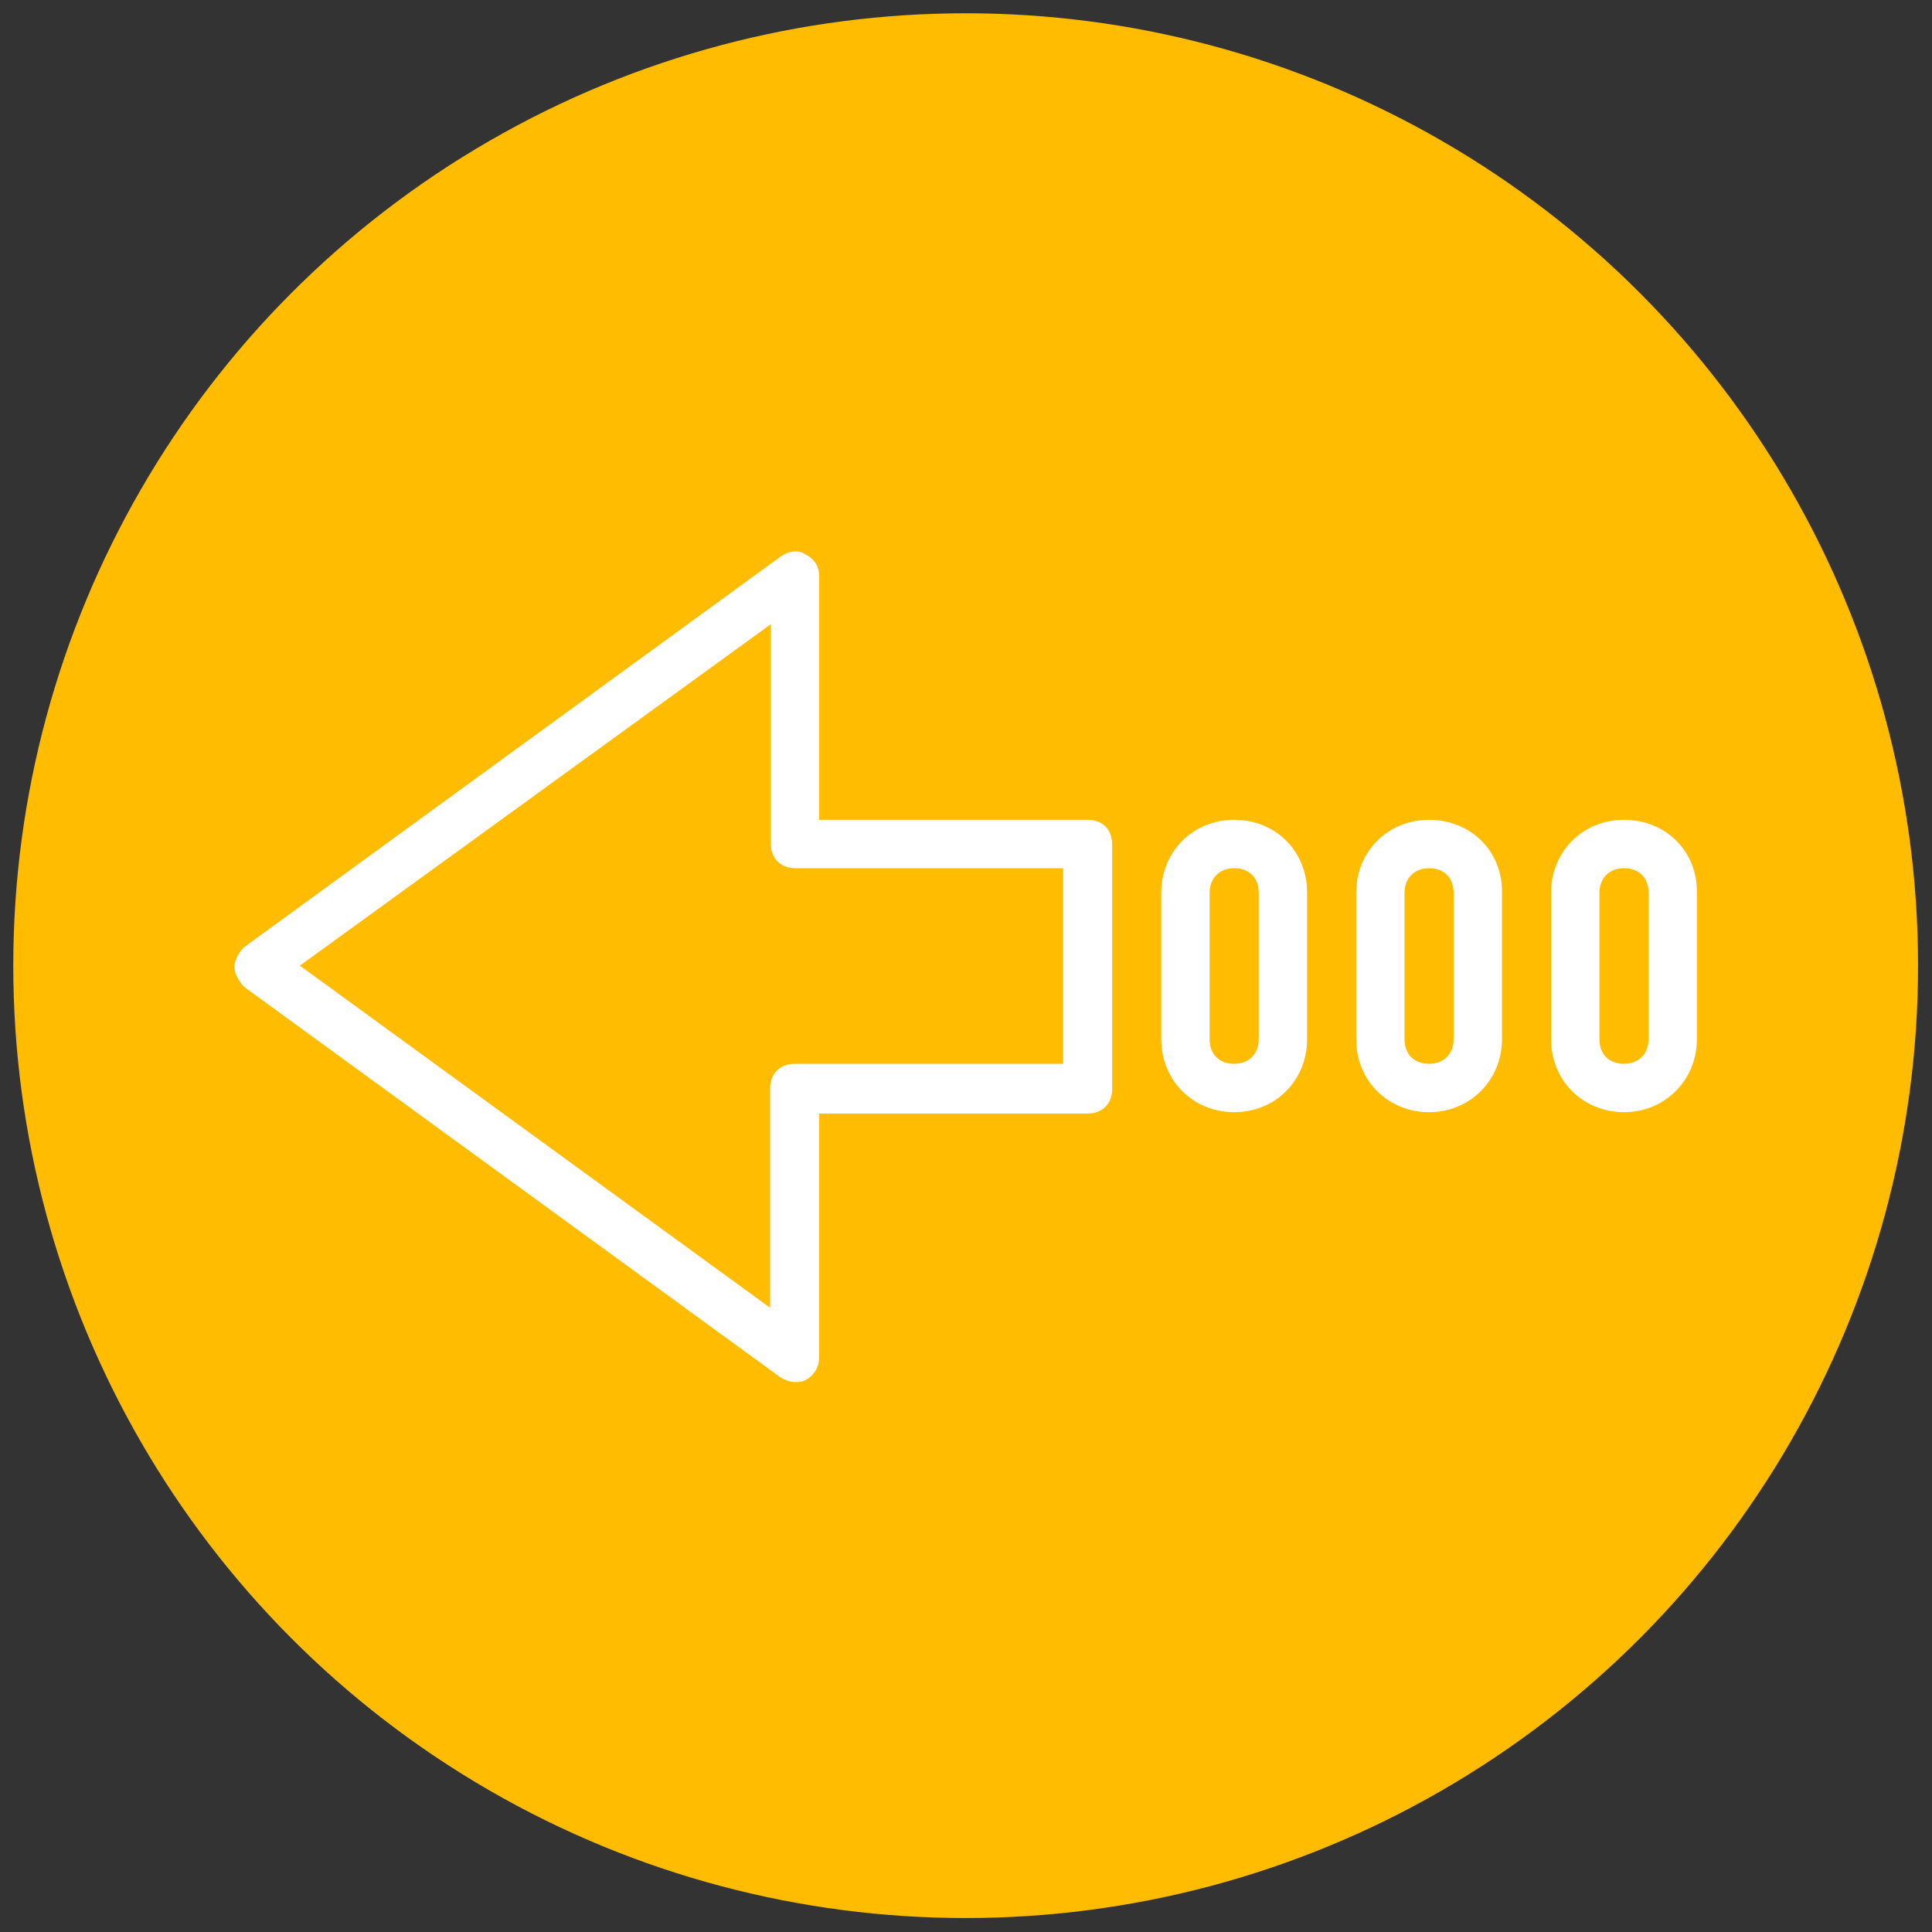 <?xml version="1.0" encoding="utf-8"?>
<!-- Generator: Adobe Illustrator 21.0.2, SVG Export Plug-In . SVG Version: 6.00 Build 0)  -->
<svg version="1.1" id="Layer_1" xmlns="http://www.w3.org/2000/svg" xmlns:xlink="http://www.w3.org/1999/xlink" x="0px" y="0px"
	 viewBox="0 0 283.5 283.5" style="enable-background:new 0 0 283.5 283.5;" xml:space="preserve">
<rect x="0" y="0" width="283.5" height="283.5" fill="#333333" stroke="none"/>
<style type="text/css">
	.st0{fill:#FFBC00;stroke:#FFBC00;stroke-width:8.504;stroke-miterlimit:10;}
	.st1{fill:#FFFFFF;}
</style>
<circle class="st0" cx="141.7" cy="141.7" r="135.5"/>
<g transform="translate(1 1)">
	<g>
		<g>
			<path class="st1" d="M158.6,119.3h-39.4V83.5c0-1.4-0.7-2.5-2.1-3.2c-1.1-0.7-2.5-0.4-3.6,0.4L34.8,138c-0.7,0.7-1.4,1.8-1.4,2.9
				c0,1.1,0.7,2.1,1.4,2.9l78.7,57.3c0.7,0.4,1.4,0.7,2.1,0.7s1.1,0,1.8-0.4c1.1-0.7,1.8-1.8,1.8-3.2v-35.8h39.4
				c2.1,0,3.6-1.4,3.6-3.6V123C162.2,120.7,160.8,119.3,158.6,119.3z M155,155.1h-39.4c-2.1,0-3.6,1.4-3.6,3.6v32.2l-69-50.2
				l69.1-50.1v32.2c0,2.1,1.4,3.6,3.6,3.6H155V155.1z"/>
			<path class="st1" d="M180.1,119.3c-6.1,0-10.7,4.7-10.7,10.7v21.5c0,6.1,4.7,10.7,10.7,10.7c6.1,0,10.7-4.7,10.7-10.7V130
				C190.8,123.9,186.2,119.3,180.1,119.3z M183.7,151.5c0,2.1-1.4,3.6-3.6,3.6s-3.6-1.4-3.6-3.6V130c0-2.1,1.4-3.6,3.6-3.6
				s3.6,1.4,3.6,3.6V151.5z"/>
			<path class="st1" d="M208.7,119.3c-6.1,0-10.7,4.7-10.7,10.7v21.5c0,6.1,4.7,10.7,10.7,10.7s10.7-4.7,10.7-10.7V130
				C219.5,123.9,214.8,119.3,208.7,119.3z M212.3,151.5c0,2.1-1.4,3.6-3.6,3.6s-3.6-1.4-3.6-3.6V130c0-2.1,1.4-3.6,3.6-3.6
				s3.6,1.4,3.6,3.6V151.5z"/>
			<path class="st1" d="M237.3,119.3c-6.1,0-10.7,4.7-10.7,10.7v21.5c0,6.1,4.7,10.7,10.7,10.7s10.7-4.7,10.7-10.7V130
				C248.1,123.9,243.4,119.3,237.3,119.3z M240.9,151.5c0,2.1-1.4,3.6-3.6,3.6s-3.6-1.4-3.6-3.6V130c0-2.1,1.4-3.6,3.6-3.6
				s3.6,1.4,3.6,3.6V151.5z"/>
		</g>
	</g>
</g>
</svg>
